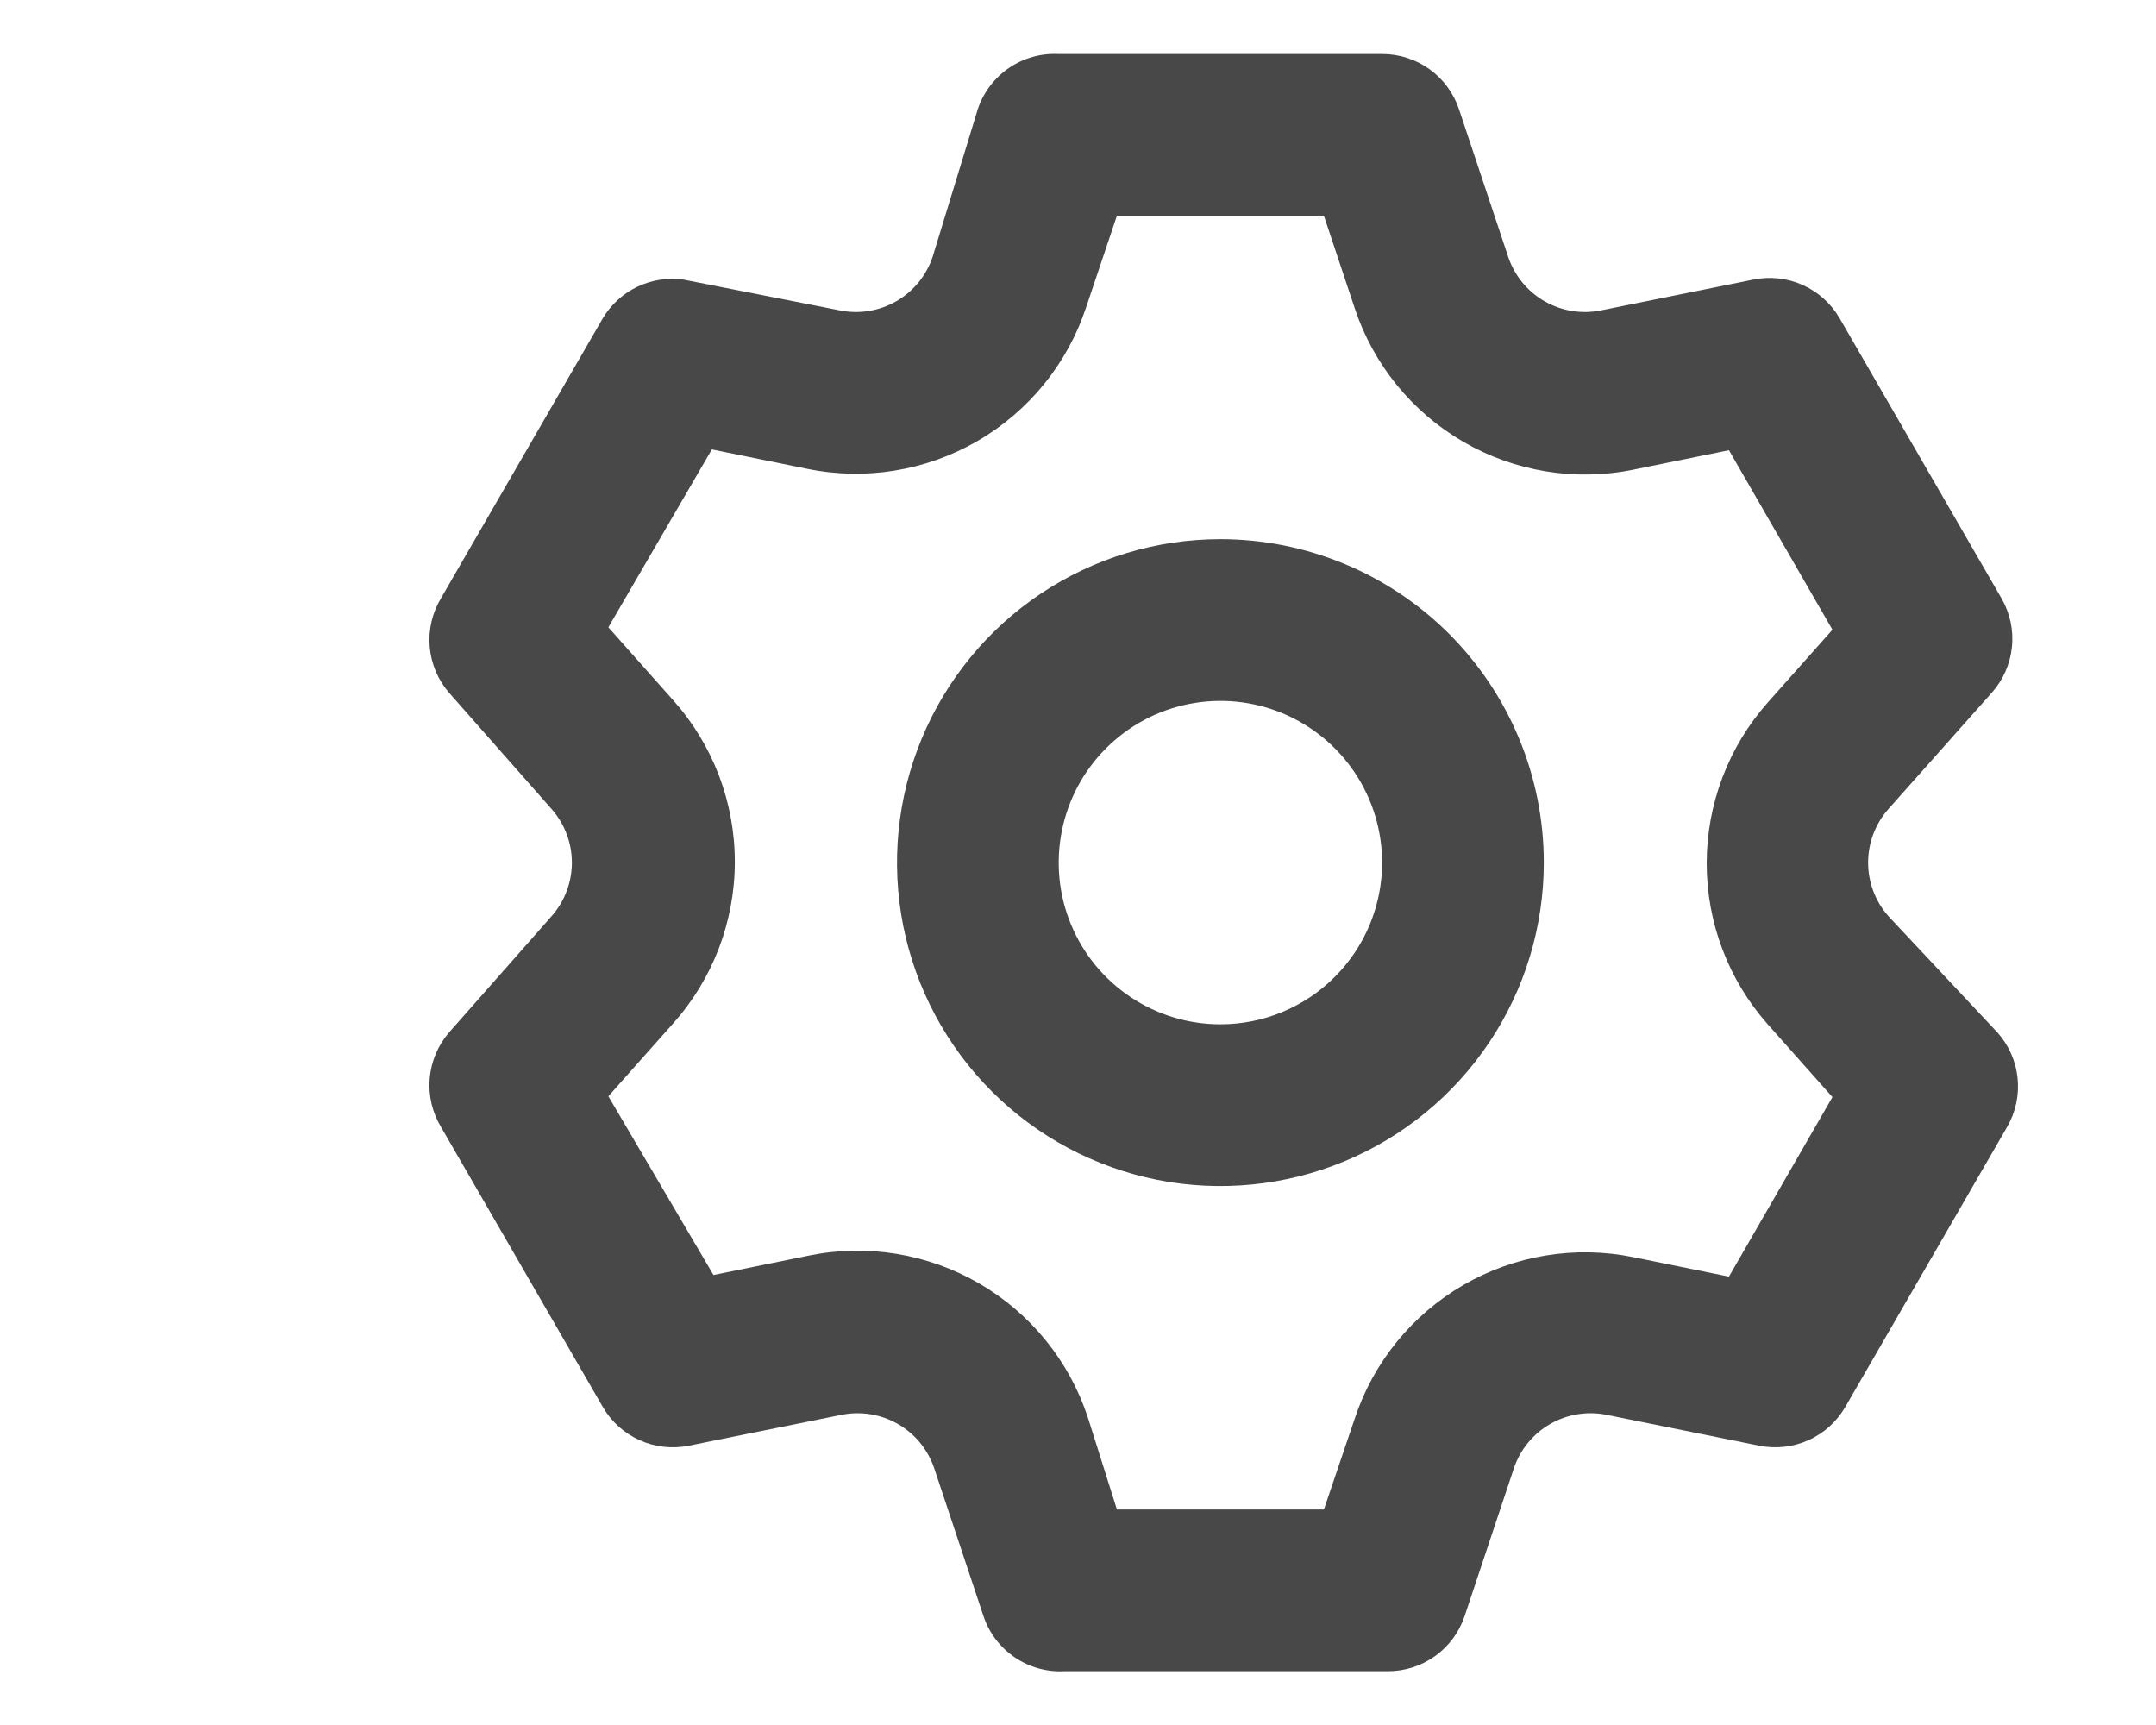 <svg width="40" height="32" viewBox="0 0 40 32" fill="none" xmlns="http://www.w3.org/2000/svg">
<path d="M35.032 16.992C34.791 16.718 34.659 16.366 34.659 16.002C34.659 15.638 34.791 15.286 35.032 15.012L36.952 12.852C37.163 12.616 37.295 12.319 37.327 12.004C37.36 11.688 37.291 11.371 37.132 11.097L34.132 5.907C33.974 5.633 33.734 5.416 33.446 5.287C33.158 5.158 32.836 5.123 32.527 5.187L29.707 5.757C29.348 5.831 28.975 5.771 28.657 5.589C28.339 5.407 28.099 5.114 27.982 4.767L27.067 2.022C26.966 1.724 26.775 1.465 26.519 1.282C26.263 1.099 25.956 1.001 25.642 1.002H19.642C19.315 0.985 18.991 1.075 18.72 1.26C18.45 1.444 18.246 1.712 18.142 2.022L17.302 4.767C17.185 5.114 16.945 5.407 16.627 5.589C16.309 5.771 15.936 5.831 15.577 5.757L12.682 5.187C12.389 5.146 12.09 5.192 11.823 5.32C11.556 5.448 11.333 5.652 11.182 5.907L8.182 11.097C8.019 11.368 7.945 11.684 7.972 11.999C7.999 12.314 8.125 12.613 8.332 12.852L10.237 15.012C10.477 15.286 10.61 15.638 10.61 16.002C10.61 16.366 10.477 16.718 10.237 16.992L8.332 19.152C8.125 19.391 7.999 19.69 7.972 20.005C7.945 20.32 8.019 20.636 8.182 20.907L11.182 26.097C11.34 26.371 11.58 26.588 11.868 26.717C12.156 26.846 12.478 26.881 12.787 26.817L15.607 26.247C15.966 26.173 16.339 26.233 16.657 26.415C16.975 26.597 17.215 26.89 17.332 27.237L18.247 29.982C18.351 30.293 18.555 30.56 18.825 30.744C19.096 30.929 19.42 31.019 19.747 31.002H25.747C26.061 31.003 26.368 30.905 26.624 30.722C26.88 30.539 27.071 30.28 27.172 29.982L28.087 27.237C28.204 26.89 28.444 26.597 28.762 26.415C29.08 26.233 29.453 26.173 29.812 26.247L32.632 26.817C32.941 26.881 33.263 26.846 33.551 26.717C33.839 26.588 34.079 26.371 34.237 26.097L37.237 20.907C37.396 20.633 37.465 20.316 37.432 20C37.4 19.685 37.269 19.388 37.057 19.152L35.032 16.992ZM32.797 19.002L33.997 20.352L32.077 23.682L30.307 23.322C29.227 23.101 28.103 23.285 27.149 23.838C26.195 24.391 25.477 25.275 25.132 26.322L24.562 28.002H20.722L20.182 26.292C19.837 25.245 19.119 24.361 18.165 23.808C17.211 23.255 16.087 23.071 15.007 23.292L13.237 23.652L11.287 20.337L12.487 18.987C13.225 18.162 13.633 17.094 13.633 15.987C13.633 14.88 13.225 13.812 12.487 12.987L11.287 11.637L13.207 8.337L14.977 8.697C16.057 8.918 17.181 8.734 18.135 8.181C19.089 7.628 19.807 6.744 20.152 5.697L20.722 4.002H24.562L25.132 5.712C25.477 6.759 26.195 7.643 27.149 8.196C28.103 8.749 29.227 8.933 30.307 8.712L32.077 8.352L33.997 11.682L32.797 13.032C32.067 13.855 31.664 14.917 31.664 16.017C31.664 17.117 32.067 18.179 32.797 19.002ZM22.642 10.002C21.455 10.002 20.295 10.354 19.309 11.013C18.322 11.672 17.553 12.61 17.099 13.706C16.645 14.802 16.526 16.009 16.757 17.173C16.989 18.337 17.56 19.406 18.399 20.245C19.238 21.084 20.308 21.655 21.471 21.887C22.635 22.118 23.842 21.999 24.938 21.545C26.034 21.091 26.971 20.322 27.631 19.335C28.29 18.349 28.642 17.189 28.642 16.002C28.642 14.411 28.01 12.885 26.885 11.759C25.759 10.634 24.233 10.002 22.642 10.002ZM22.642 19.002C22.049 19.002 21.469 18.826 20.975 18.496C20.482 18.167 20.097 17.698 19.87 17.15C19.643 16.602 19.584 15.999 19.7 15.417C19.815 14.835 20.101 14.3 20.521 13.881C20.94 13.461 21.475 13.175 22.057 13.06C22.639 12.944 23.242 13.003 23.79 13.23C24.338 13.457 24.807 13.842 25.136 14.335C25.466 14.829 25.642 15.409 25.642 16.002C25.642 16.798 25.326 17.561 24.763 18.123C24.201 18.686 23.438 19.002 22.642 19.002Z" fill="#484848"/>
</svg>
